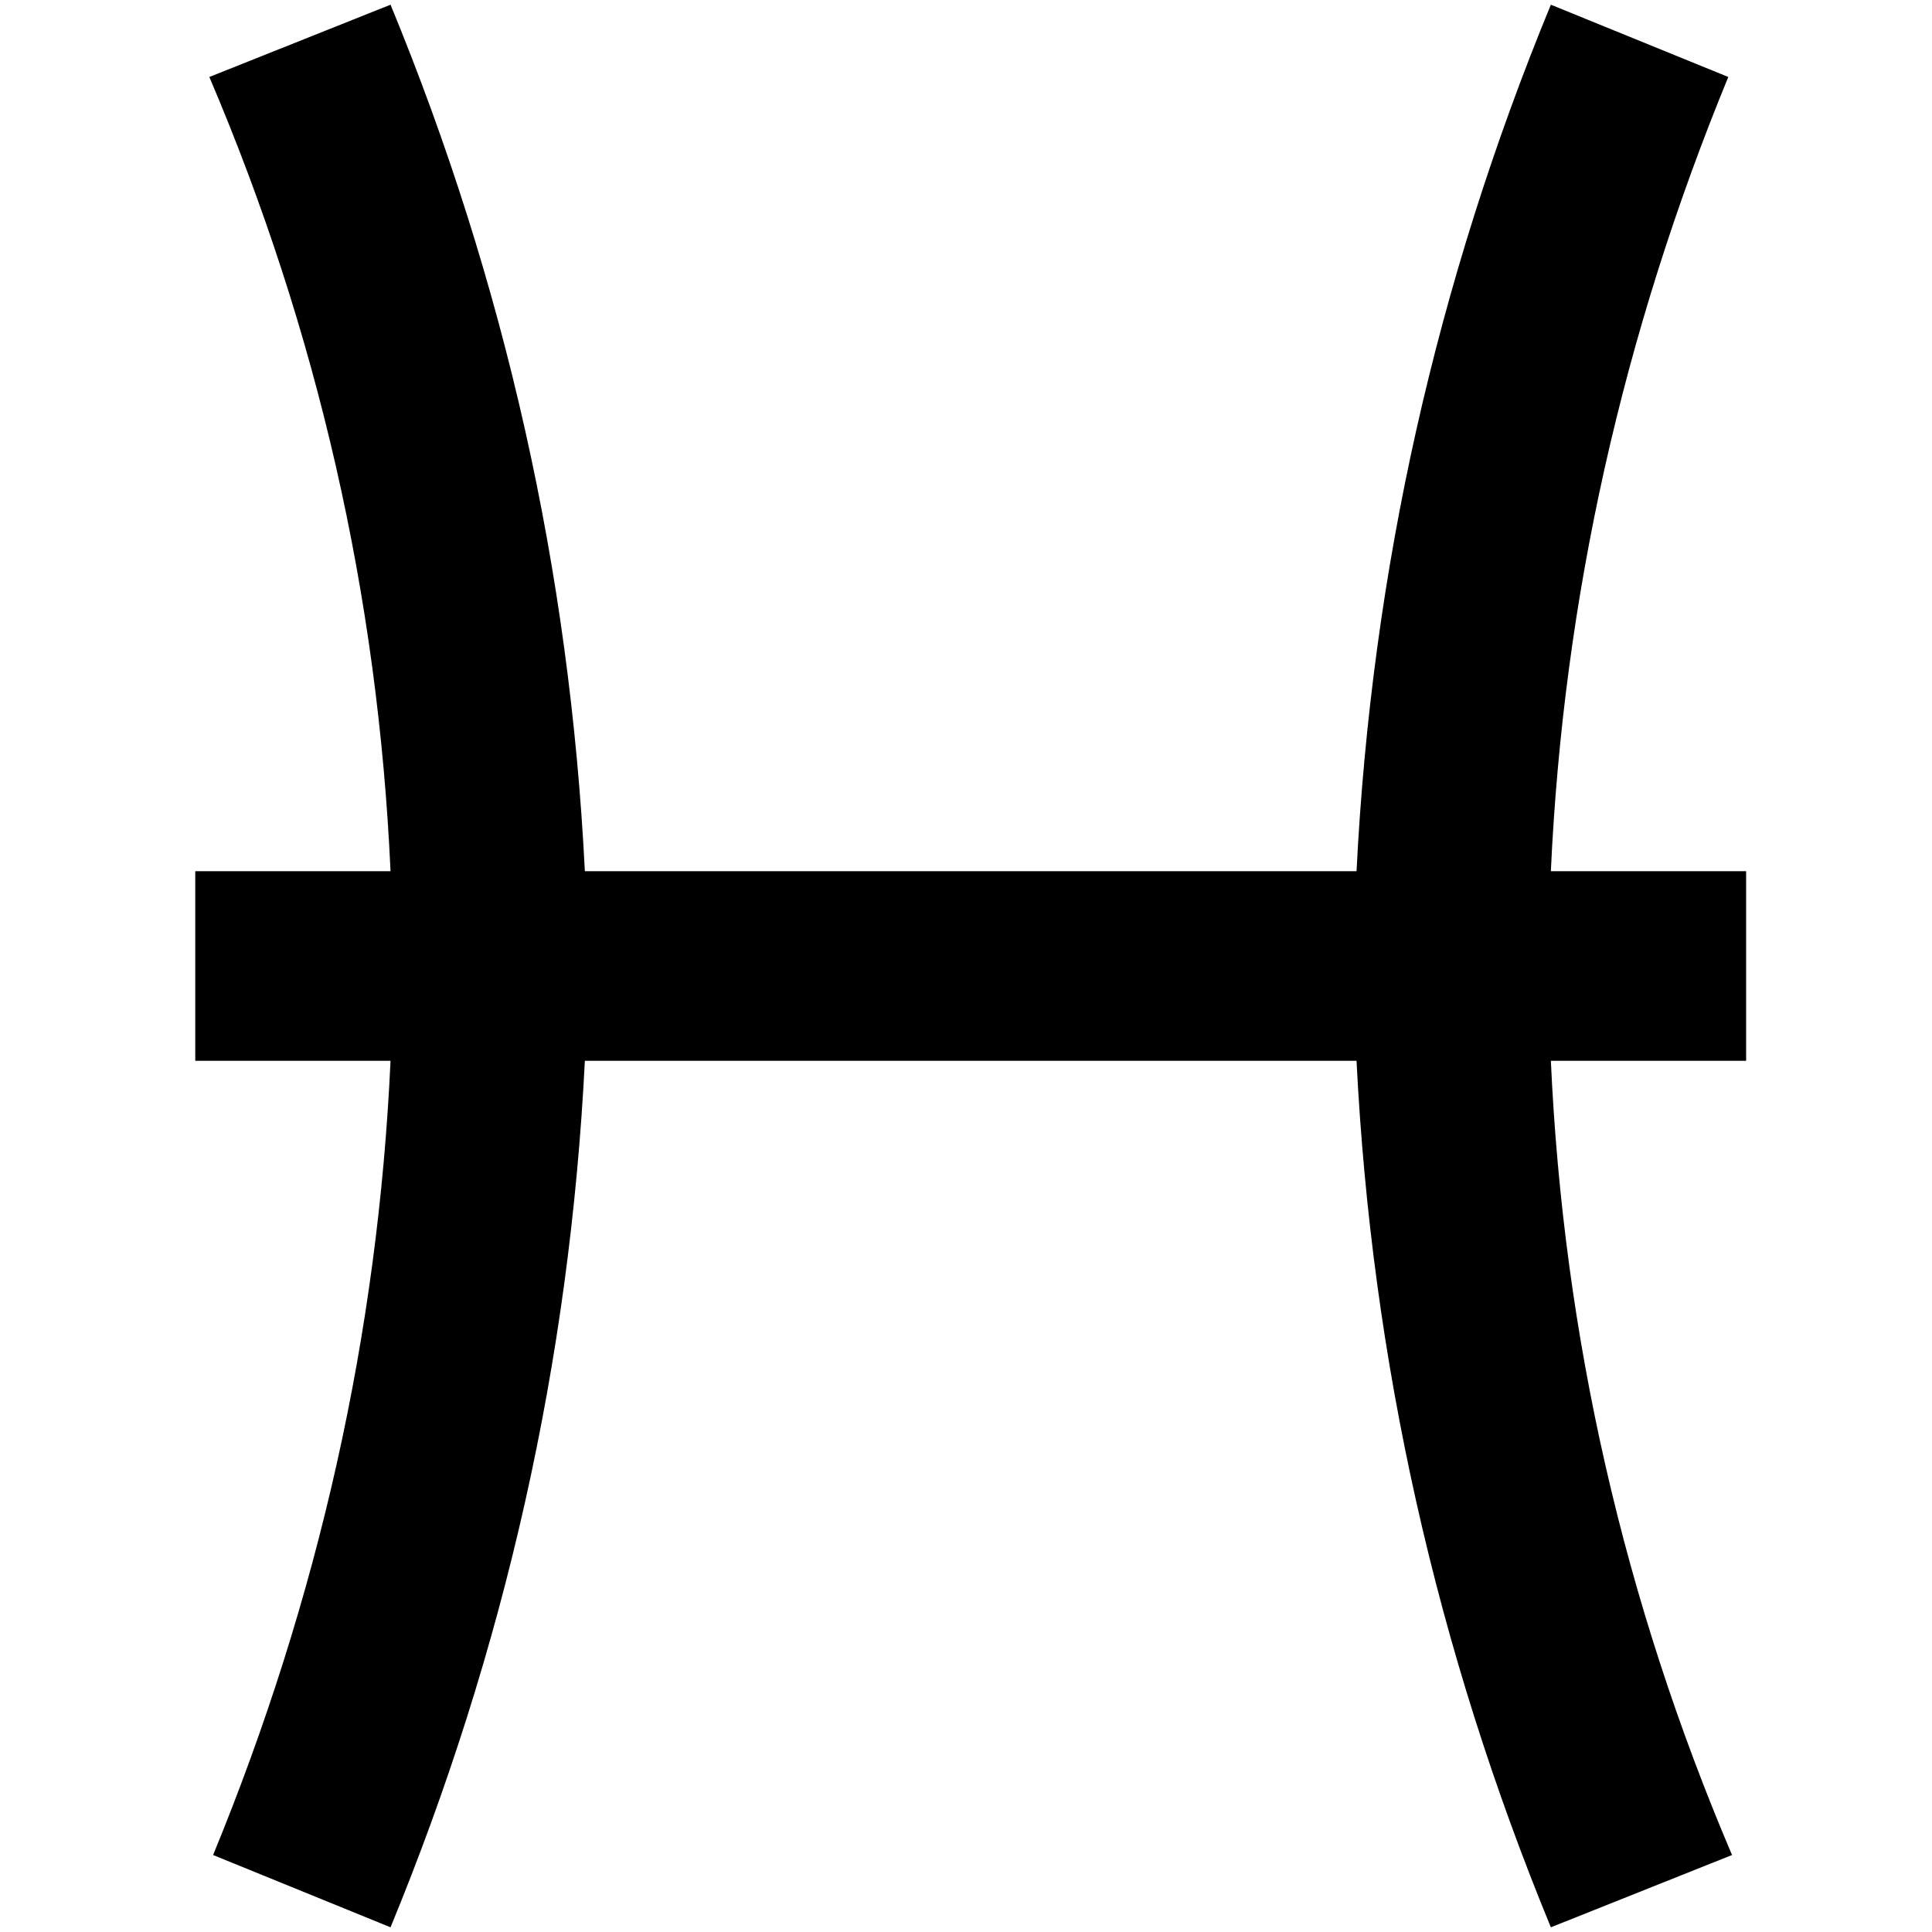 <?xml version="1.0" standalone="no"?>
<!DOCTYPE svg PUBLIC "-//W3C//DTD SVG 1.1//EN" "http://www.w3.org/Graphics/SVG/1.1/DTD/svg11.dtd" >
<svg xmlns="http://www.w3.org/2000/svg" xmlns:xlink="http://www.w3.org/1999/xlink" version="1.1" width="2048" height="2048" viewBox="-10 0 2058 2048">
   <path fill="currentColor"
d="M1850 923h-208q20 -435 189 -846l-189 -77q-183 444 -207 923h-822q-24 -479 -207 -923l-193 77q173 406 193 846h-208v202h208q-20 435 -189 846l189 77q183 -444 207 -923h822q24 479 207 923l193 -77q-173 -406 -193 -846h208v-202z" />
</svg>
